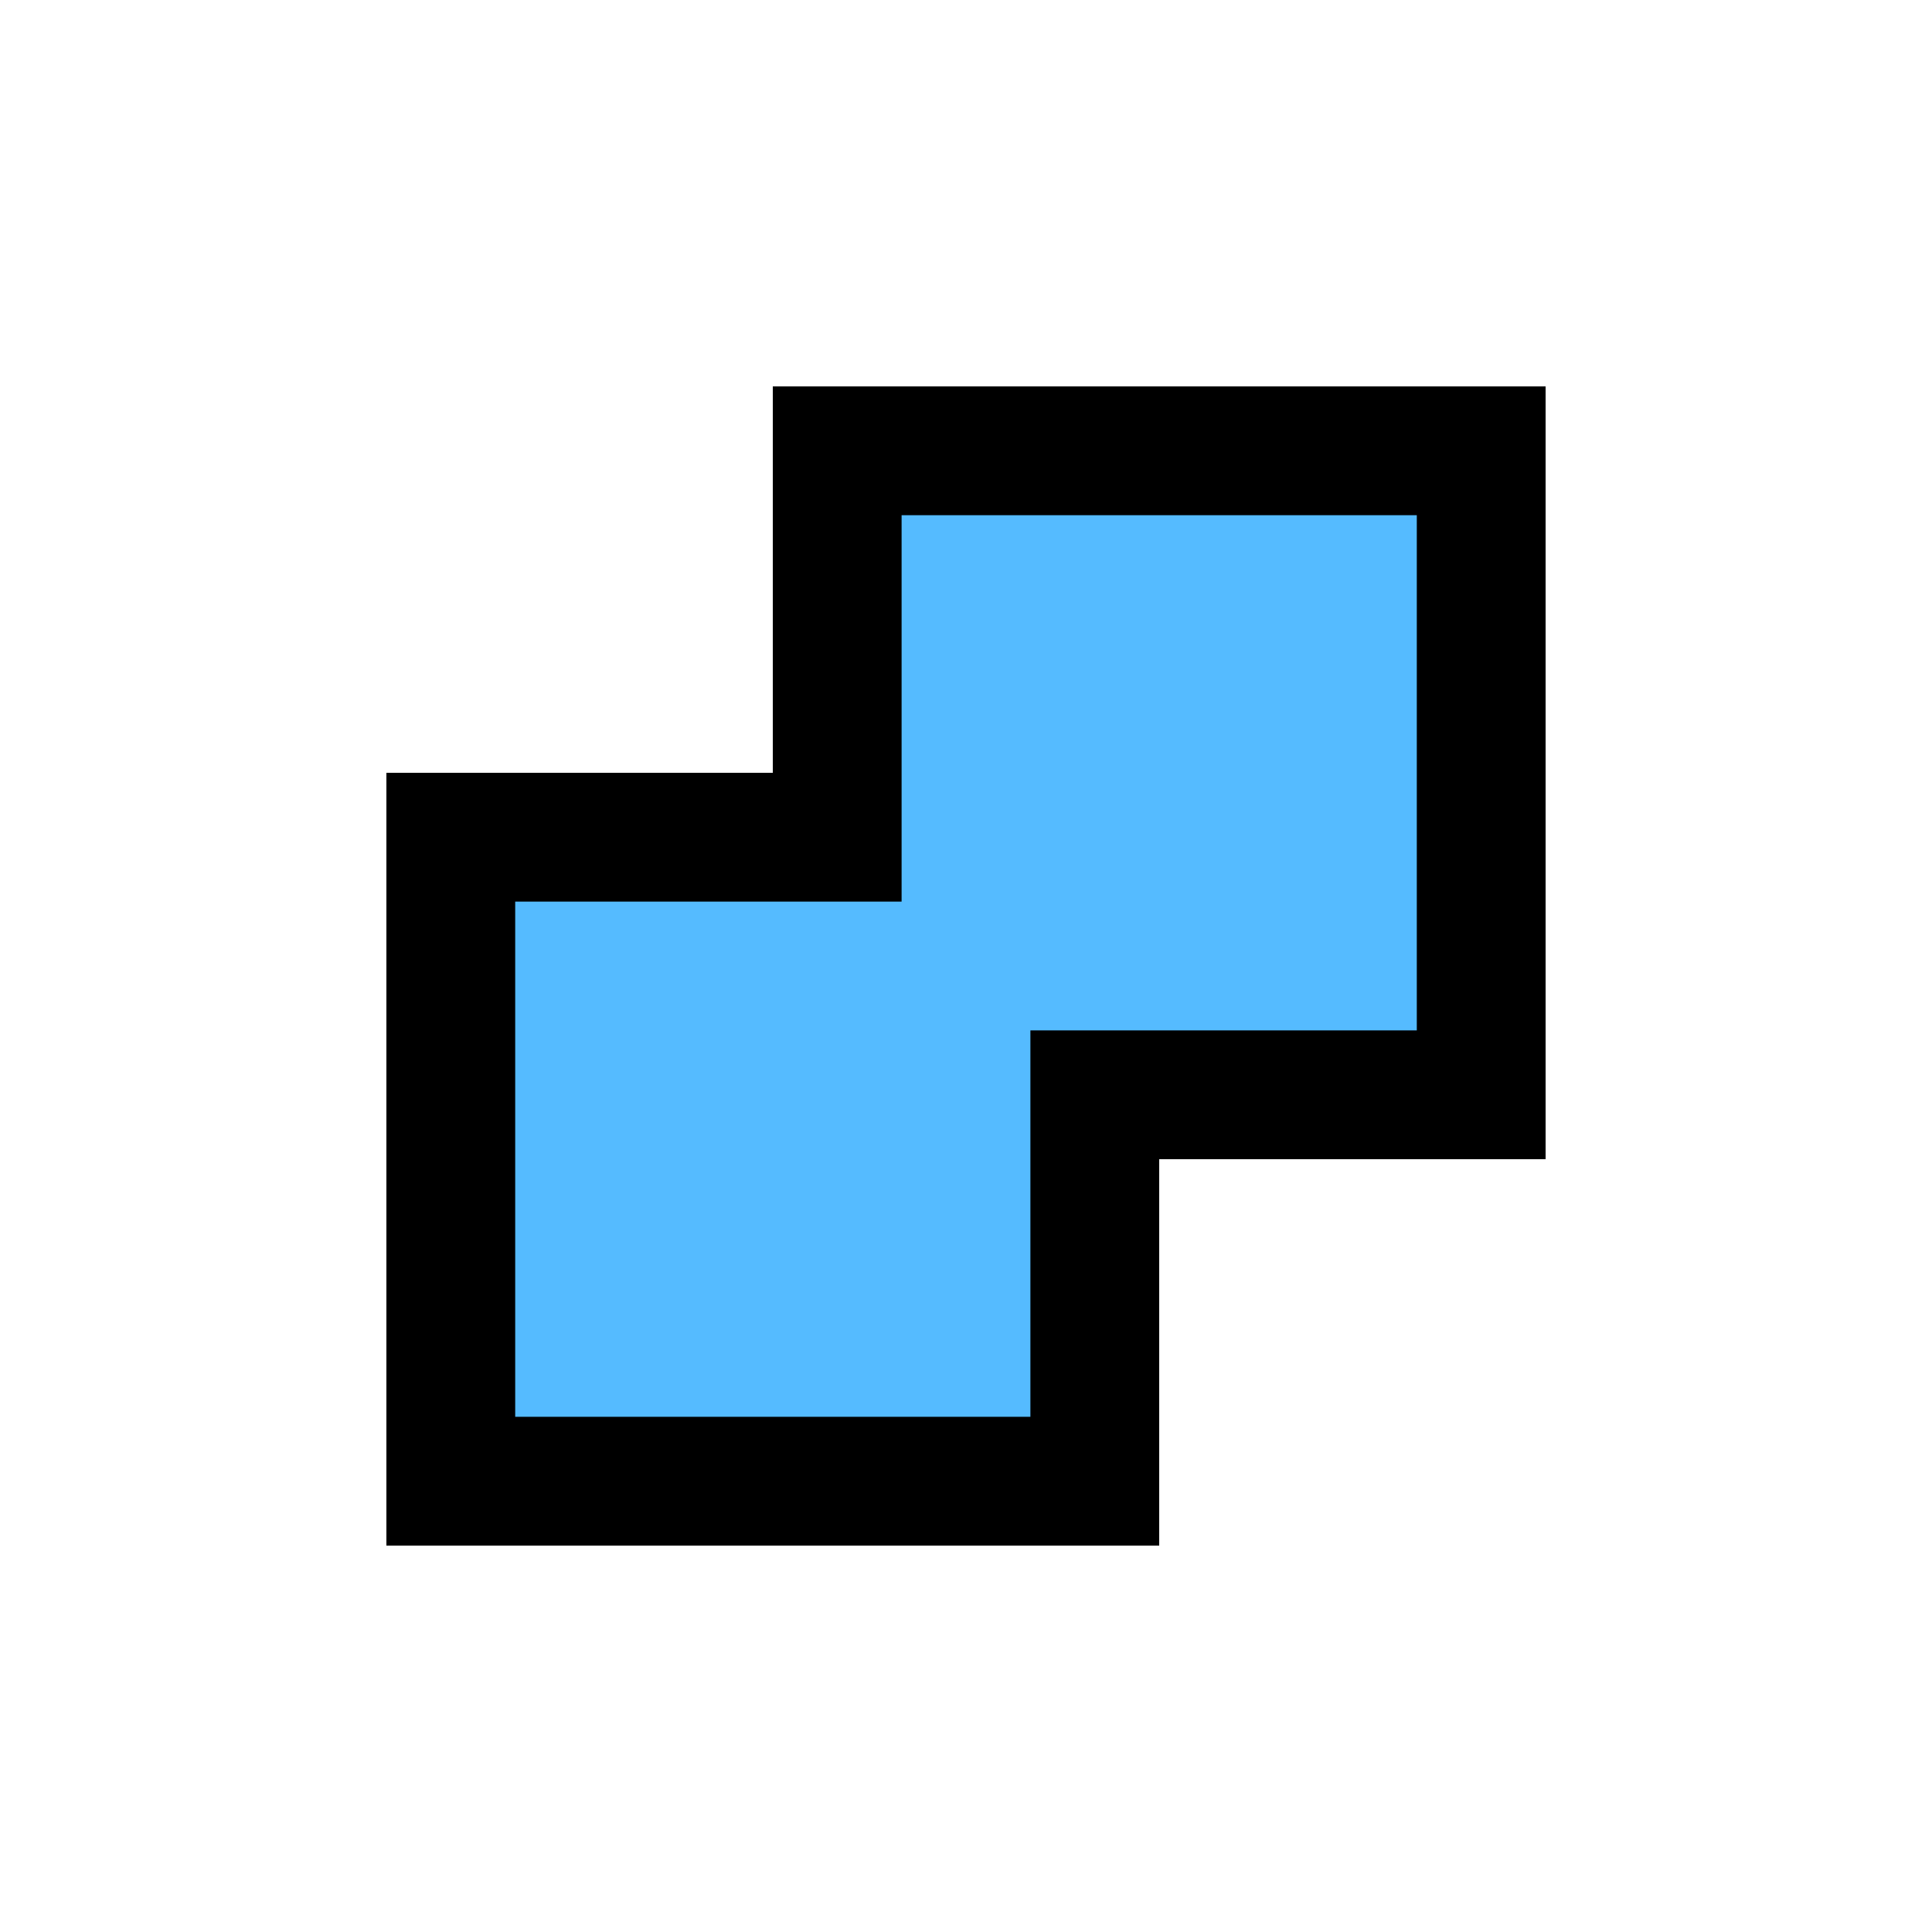 <svg xmlns="http://www.w3.org/2000/svg" xmlns:xlink="http://www.w3.org/1999/xlink" width="15" height="15"><g transform="translate(3 3)"><g><defs><path d="M 0 3 L 3 3 L 3 0 L 9 0 L 9 6 L 6 6 L 6 9 L 0 9 Z" id="a1060z"></path><clipPath id="a1061z"><use xlink:href="#a1060z"></use></clipPath></defs><use xlink:href="#a1060z" fill="#55BbFF" clip-path="url(#a1061z)" stroke-width="2" stroke="hsl(0, 0%, 100%)"></use></g></g></svg>